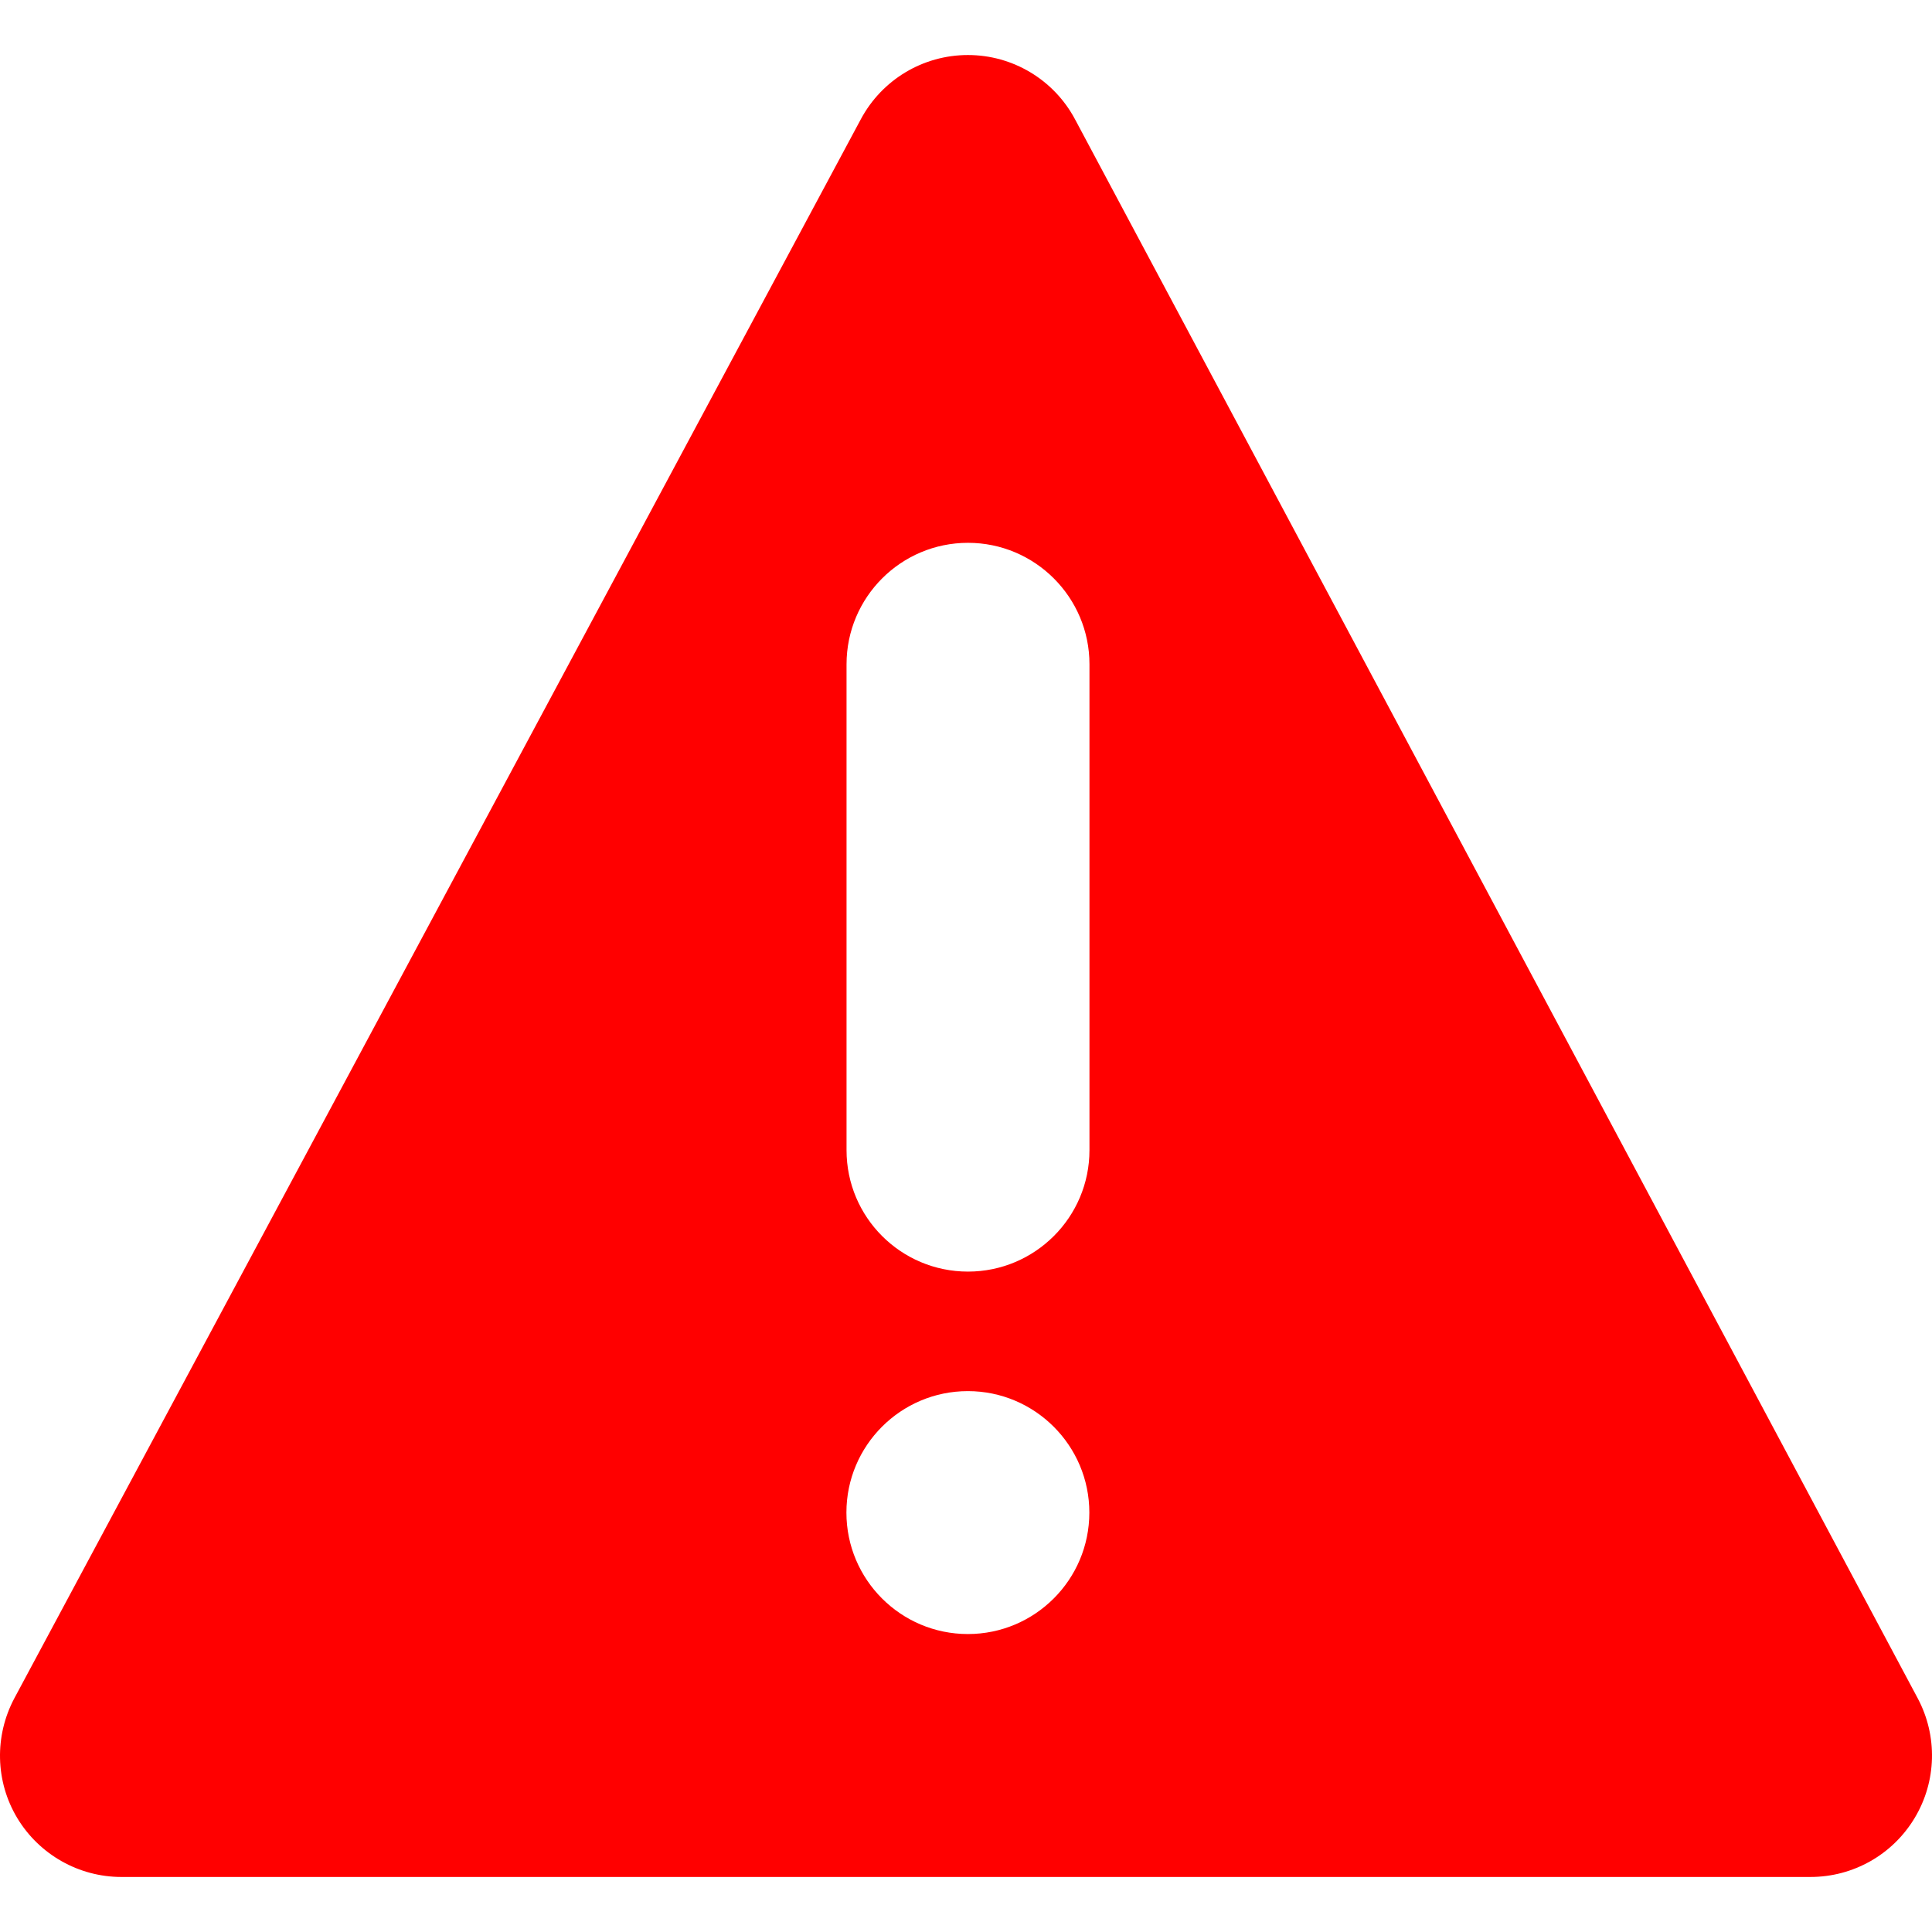 <?xml version="1.0" encoding="iso-8859-1"?>
<!-- Generator: Adobe Illustrator 19.0.0, SVG Export Plug-In . SVG Version: 6.00 Build 0)  -->
<svg width="15px" height="15px" version="1.1" id="Capa_1" xmlns="http://www.w3.org/2000/svg" xmlns:xlink="http://www.w3.org/1999/xlink" x="0px" y="0px"
	 viewBox="0 0 483.537 483.537" style="enable-background:new 0 0 483.537 483.537;" xml:space="preserve">
<g>
	<g>
		<g>
			<path style="fill:#ff0000;" d="M479.963,425.047L269.051,29.854c-5.259-9.88-15.565-16.081-26.782-16.081h-0.03
				c-11.217,0-21.492,6.171-26.782,16.051L3.603,425.016c-5.046,9.485-4.773,20.854,0.699,29.974
				c5.502,9.15,15.413,14.774,26.083,14.774H453.12c10.701,0,20.58-5.594,26.083-14.774
				C484.705,445.84,484.979,434.471,479.963,425.047z M242.239,408.965c-16.781,0-30.399-13.619-30.399-30.399
				c0-16.78,13.619-30.399,30.399-30.399c16.75,0,30.399,13.619,30.399,30.399C272.638,395.346,259.02,408.965,242.239,408.965z
				 M272.669,287.854c0,16.811-13.649,30.399-30.399,30.399c-16.781,0-30.399-13.589-30.399-30.399V166.256
				c0-16.781,13.619-30.399,30.399-30.399c16.75,0,30.399,13.619,30.399,30.399V287.854z"/>
		</g>
	</g>
	<g>
	</g>
	<g>
	</g>
	<g>
	</g>
	<g>
	</g>
	<g>
	</g>
	<g>
	</g>
	<g>
	</g>
	<g>
	</g>
	<g>
	</g>
	<g>
	</g>
	<g>
	</g>
	<g>
	</g>
	<g>
	</g>
	<g>
	</g>
	<g>
	</g>
</g>
<g>
</g>
<g>
</g>
<g>
</g>
<g>
</g>
<g>
</g>
<g>
</g>
<g>
</g>
<g>
</g>
<g>
</g>
<g>
</g>
<g>
</g>
<g>
</g>
<g>
</g>
<g>
</g>
<g>
</g>
</svg>
